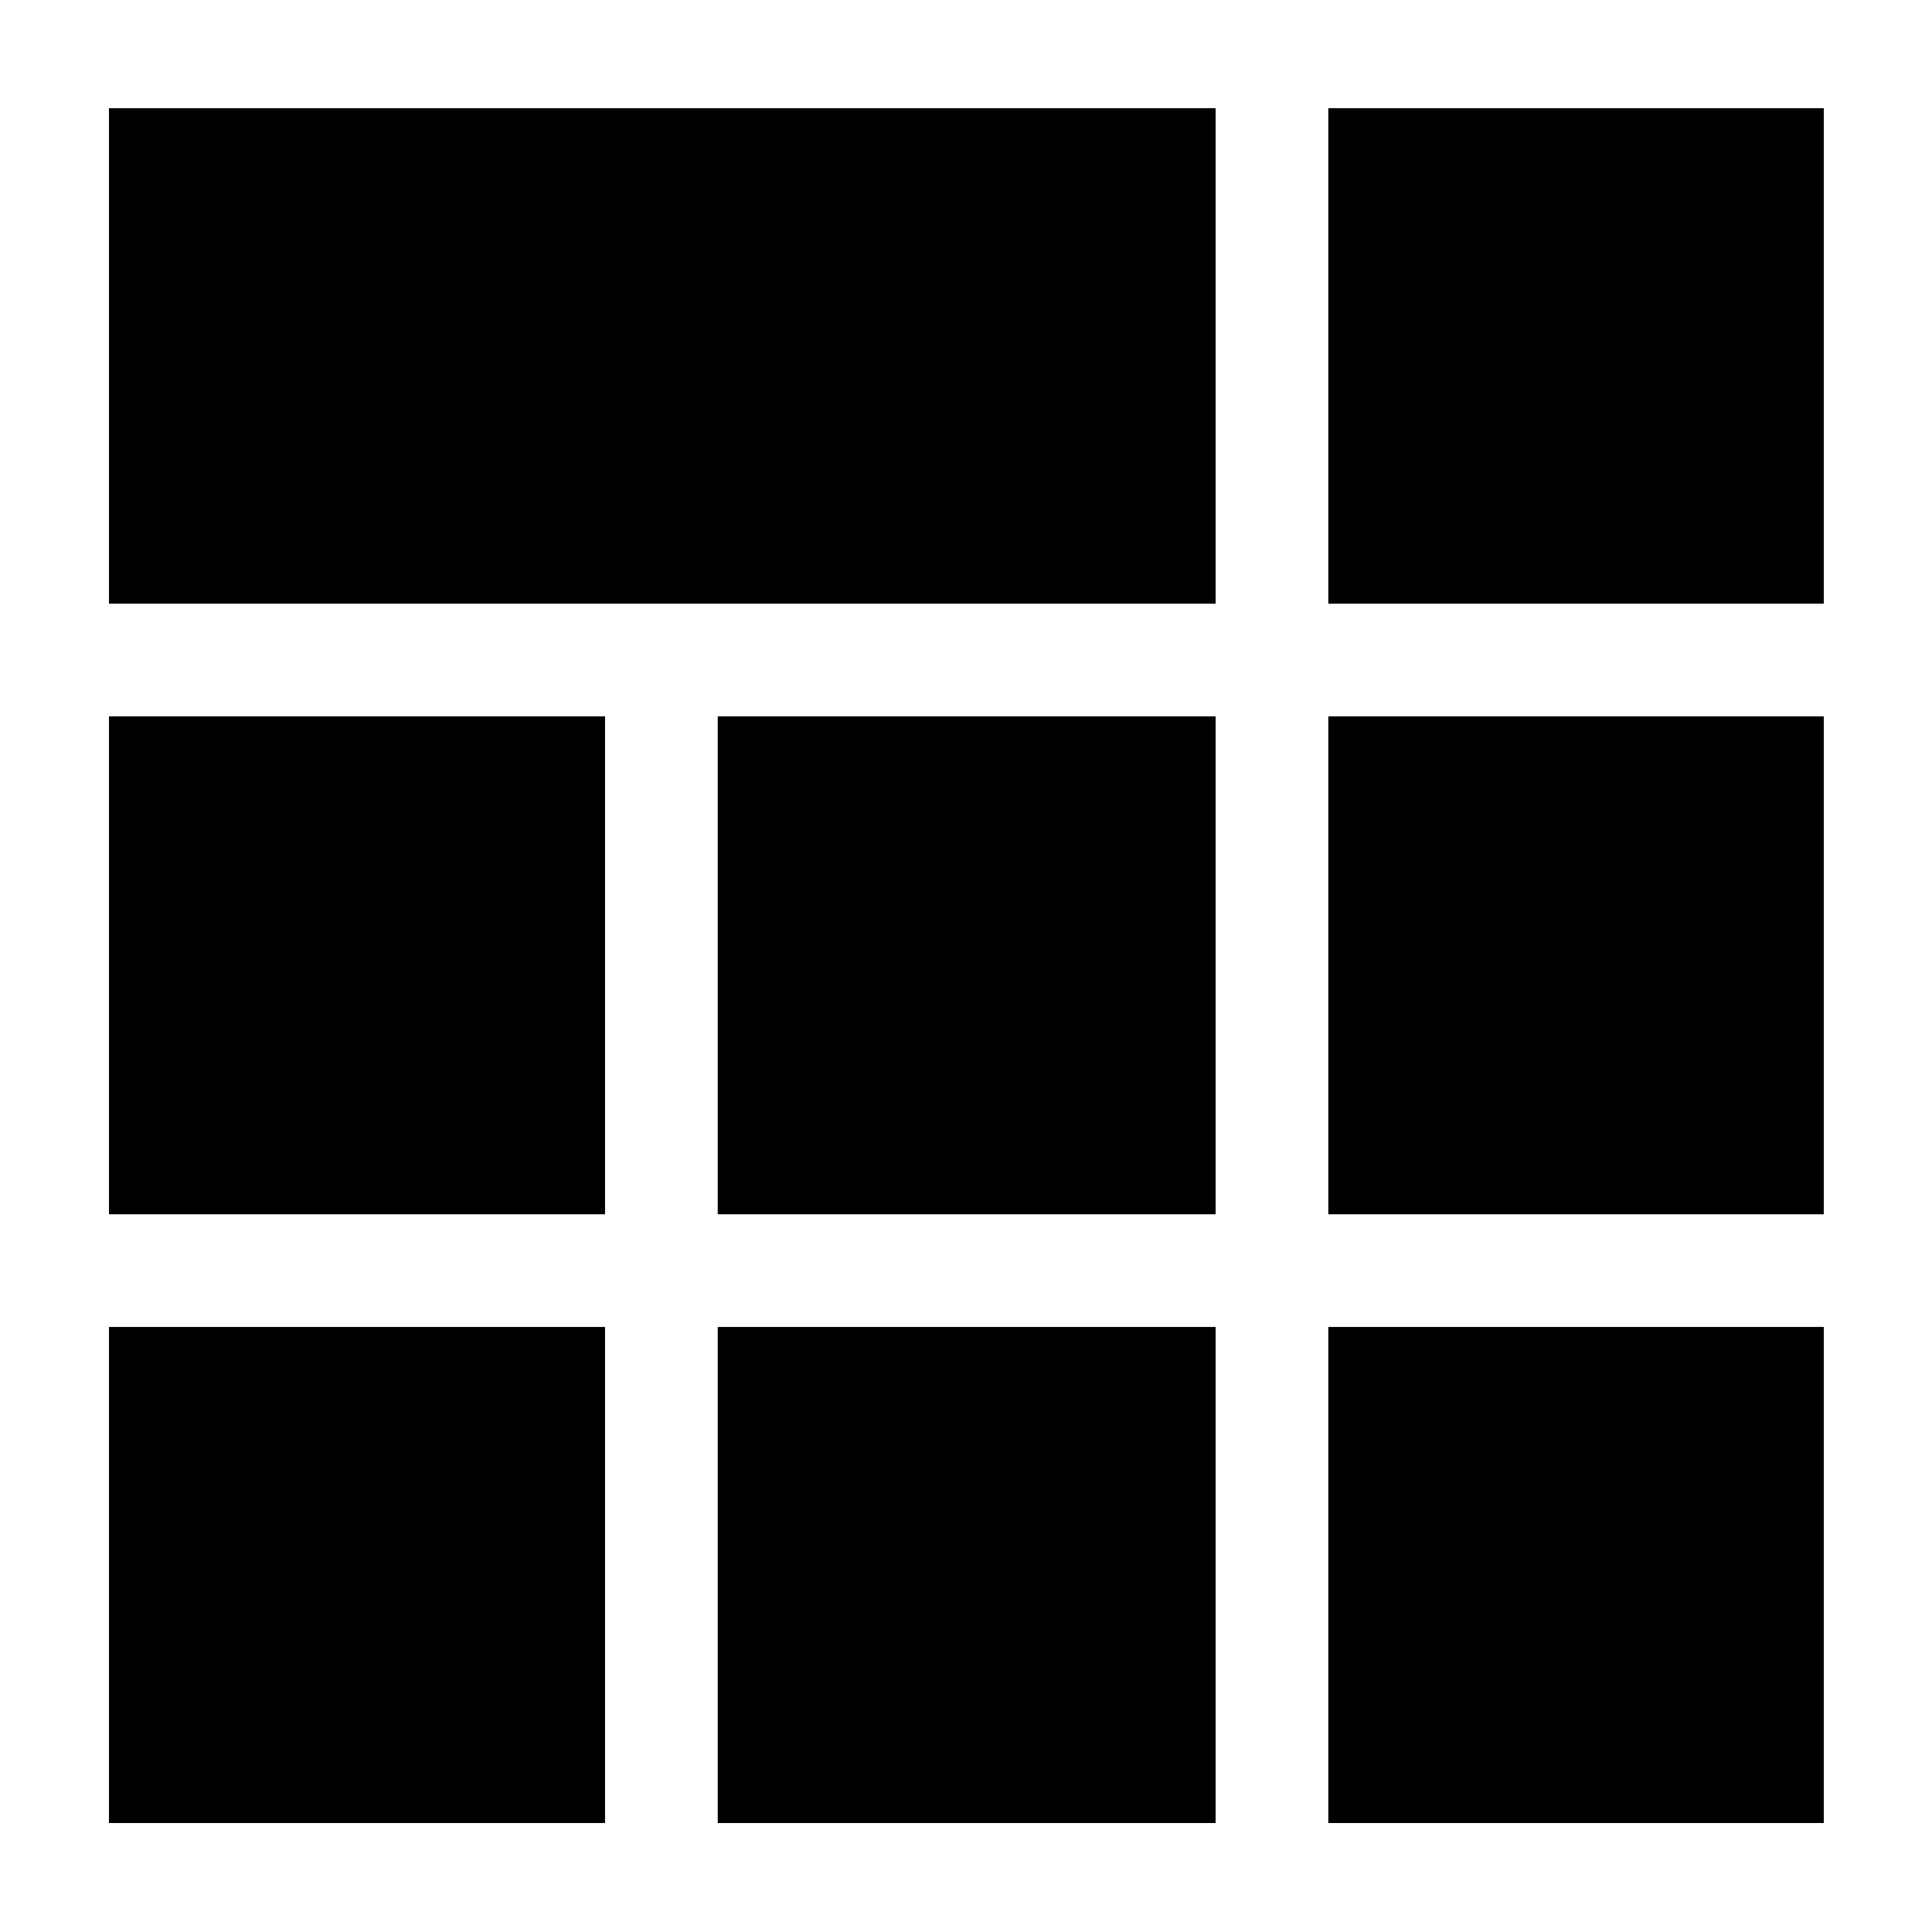<svg xmlns="http://www.w3.org/2000/svg" height="40" viewBox="0 -960 960 960" width="40"><path d="M54.15-54.15v-246.49h246.49v246.49H54.15Zm302.49 0v-246.49h247.39v246.49H356.64Zm303.39 0v-246.49h246.2v246.49h-246.2ZM54.15-356.64v-247.39h246.49v247.39H54.15Zm302.49 0v-247.39h247.39v247.39H356.64Zm303.39 0v-247.39h246.2v247.39h-246.2ZM54.15-660.03v-246.2h549.88v246.2H54.15Zm605.88 0v-246.2h246.2v246.2h-246.2Z"/></svg>